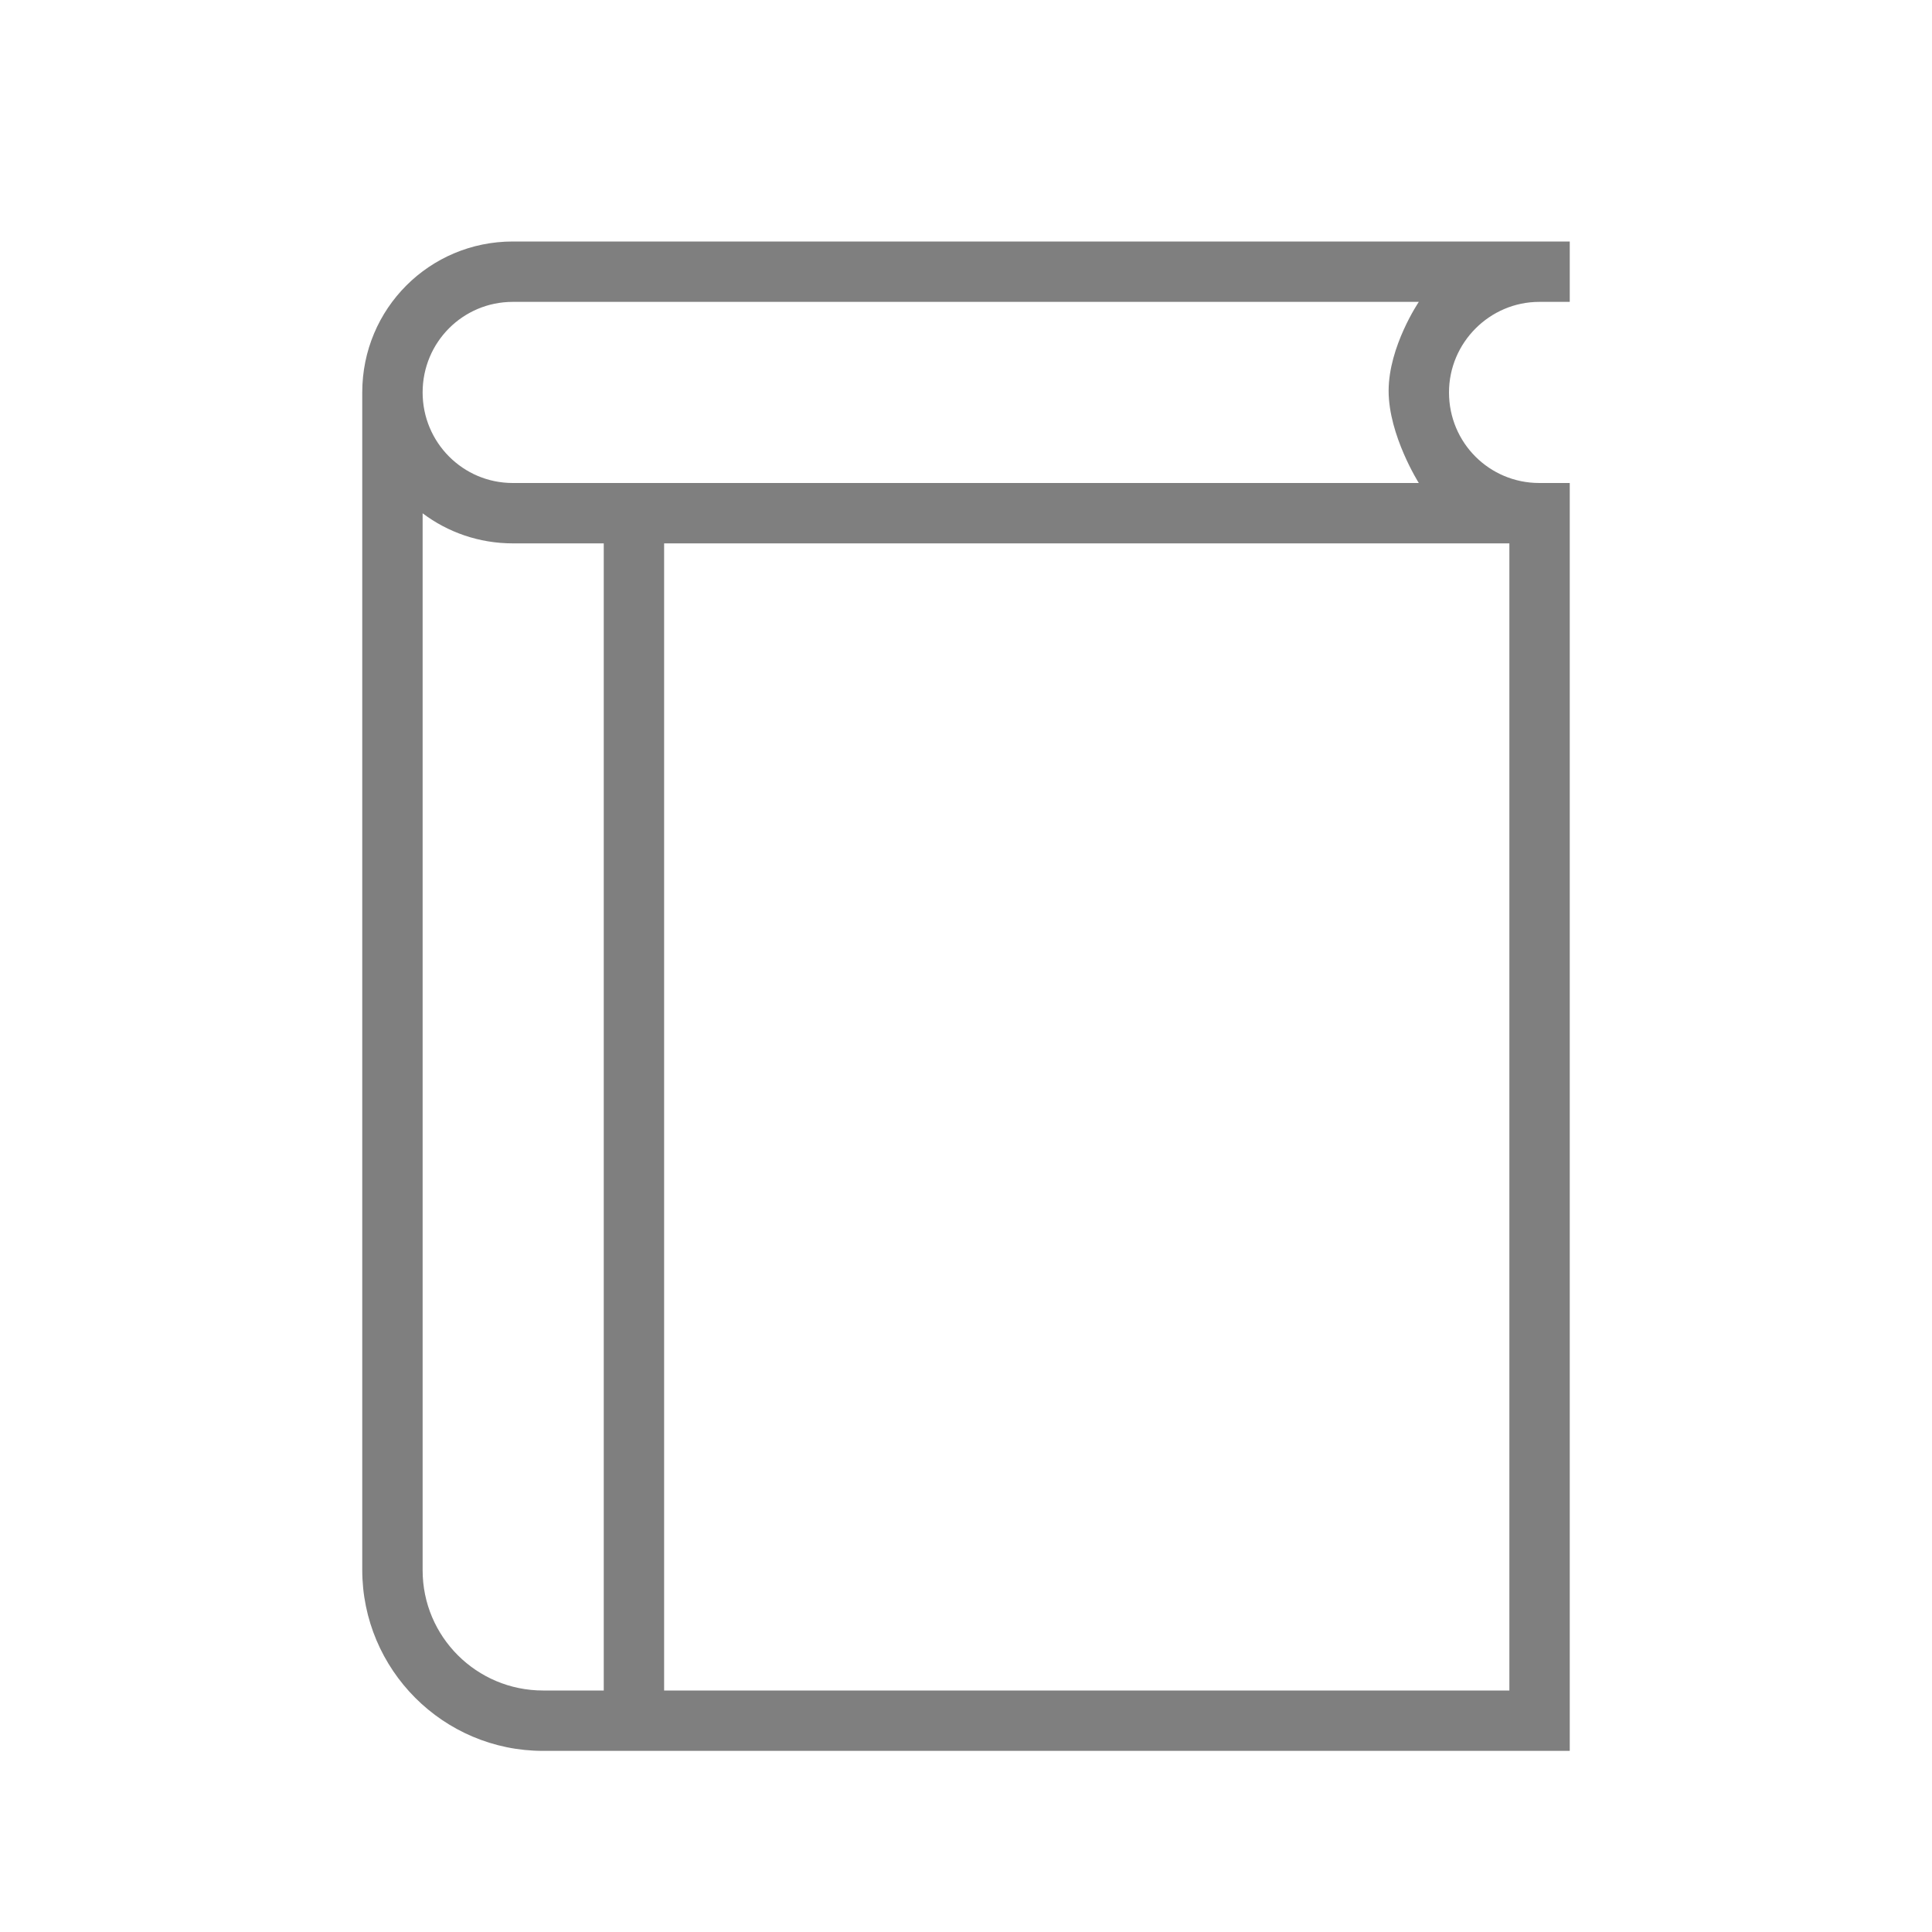 

<svg height="32px" version="1.1" viewBox="0 0 32 32" width="32px" xmlns="http://www.w3.org/2000/svg" 

xmlns:sketch="http://www.bohemiancoding.com/sketch/ns" xmlns:xlink="http://www.w3.org/1999/xlink">

<title/><desc/><defs/><g fill="none" fill-rule="evenodd" id="Page-1" stroke="none" stroke-width="1">

<g fill="rgba(0, 0, 0, 0.500)" id="icon-30-book">

<path d="M17,9 L25,9 L25,28 L11,28 L11,9 L17,9 L17,9 Z M26,29 L8.994,29 C7.343,29 6,27.657 6,26.001 L6,6.5 C6,5.11 7.116,4 8.493,4 L26,4 L26,5 L25.495,5 C24.677,5 24,5.672 24,6.5 C24,7.334 24.669,8 25.495,8 L26,8 L26,29 L26,29 Z M10,28 L8.995,28 C7.893,28 7,27.109 7,26.009 L7,8.502 C7.416,8.815 7.933,9 8.493,9 L10,9 L10,28 L10,28 Z M8.493,5 C7.669,5 7,5.666 7,6.5 C7,7.328 7.667,8 8.493,8 L23.5,8 C23.5,8 23,7.21 23,6.474 C23,5.737 23.5,5 23.5,5 L8.493,5 L8.493,5 Z"

 id="book"/>
 
 </g></g></svg>